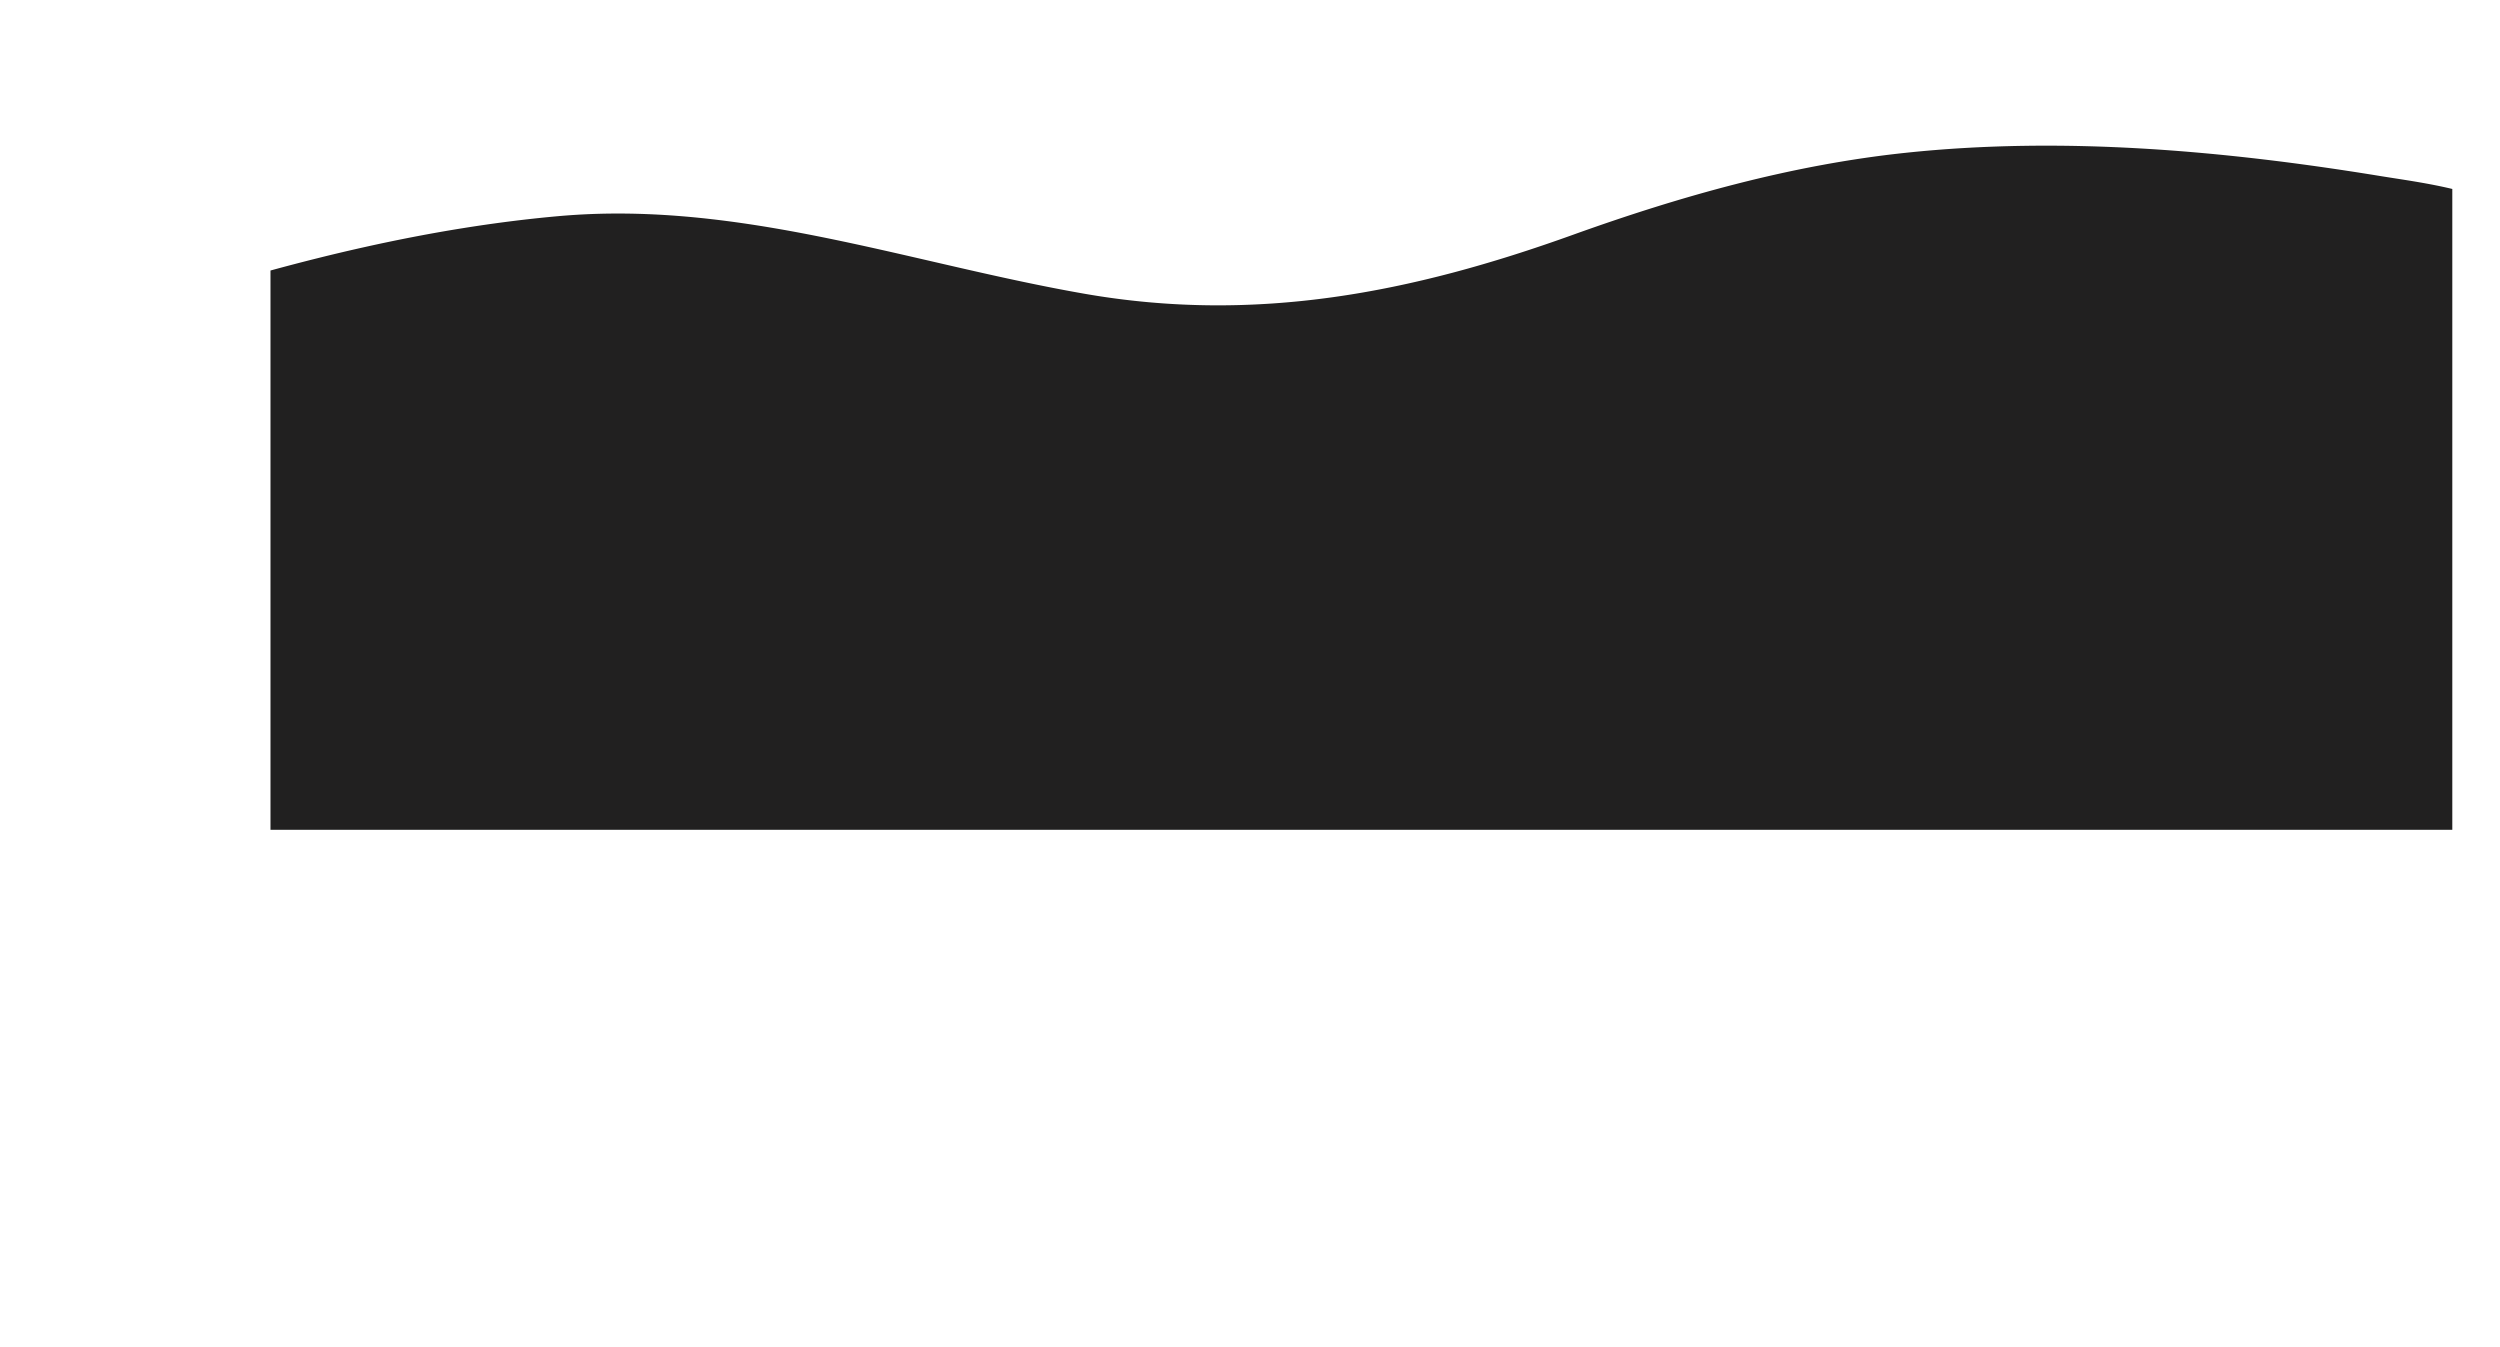<svg id="Layer_1" data-name="Layer 1" xmlns="http://www.w3.org/2000/svg" xmlns:xlink="http://www.w3.org/1999/xlink" viewBox="0 0 2200 1185" preserveAspectRatio="none">
  <defs>
    <style>
      .cls-1 {
        fill: none;
      }

      .cls-2 {
        clip-path: url(#clip-path);
      }

      .cls-3 {
        fill: #212020;
      }
    </style>
    <clipPath id="clip-path" transform="translate(238.03 -349.8)">
      <rect class="cls-1" width="1920" height="1080"/>
    </clipPath>
  </defs>
  <title>footer1</title>
  <g class="cls-2">
    <path class="cls-3" d="M1939,350c-5.17-7.74,60.34,208.75,54,202-31.6-33.62-94-40.37-136.8-47.36-137-22.39-279.1-35-417.48-20.35-100.39,10.62-198.12,38.17-292.87,72.25-141.37,50.86-278.64,78.08-429.43,51.78-146.63-25.59-290.57-77.55-441.32-69.83q-11.43.59-22.85,1.62C138.47,550.46,26.8,577.88-82,612c-27.22,8.53-10.91-61.6-37.72-51.88-22.51,8.15-51.73,26.21-75.33,28.48a685.24,685.24,0,0,1,83.17-2.92c7.57.19,16.41,1.22,20.32,7.71,5.13,8.52-2.09,18.92-8.69,26.37C-244.77,783.2-278.31,1047.44-188,1245c277.88,607.88,1918,653.26,2244,95,78.63-134.67,91.6-323,94-375,.87-18.87-7.13-39.75-12.23-57.55-10.81-37.82-23.45-75.12-36.38-112.25-36.74-105.44-74-213.27-120.69-314.77C1960.17,435.78,1967,391.9,1939,350Z" transform="translate(238.03 -349.8)"/>
  </g>
</svg>
